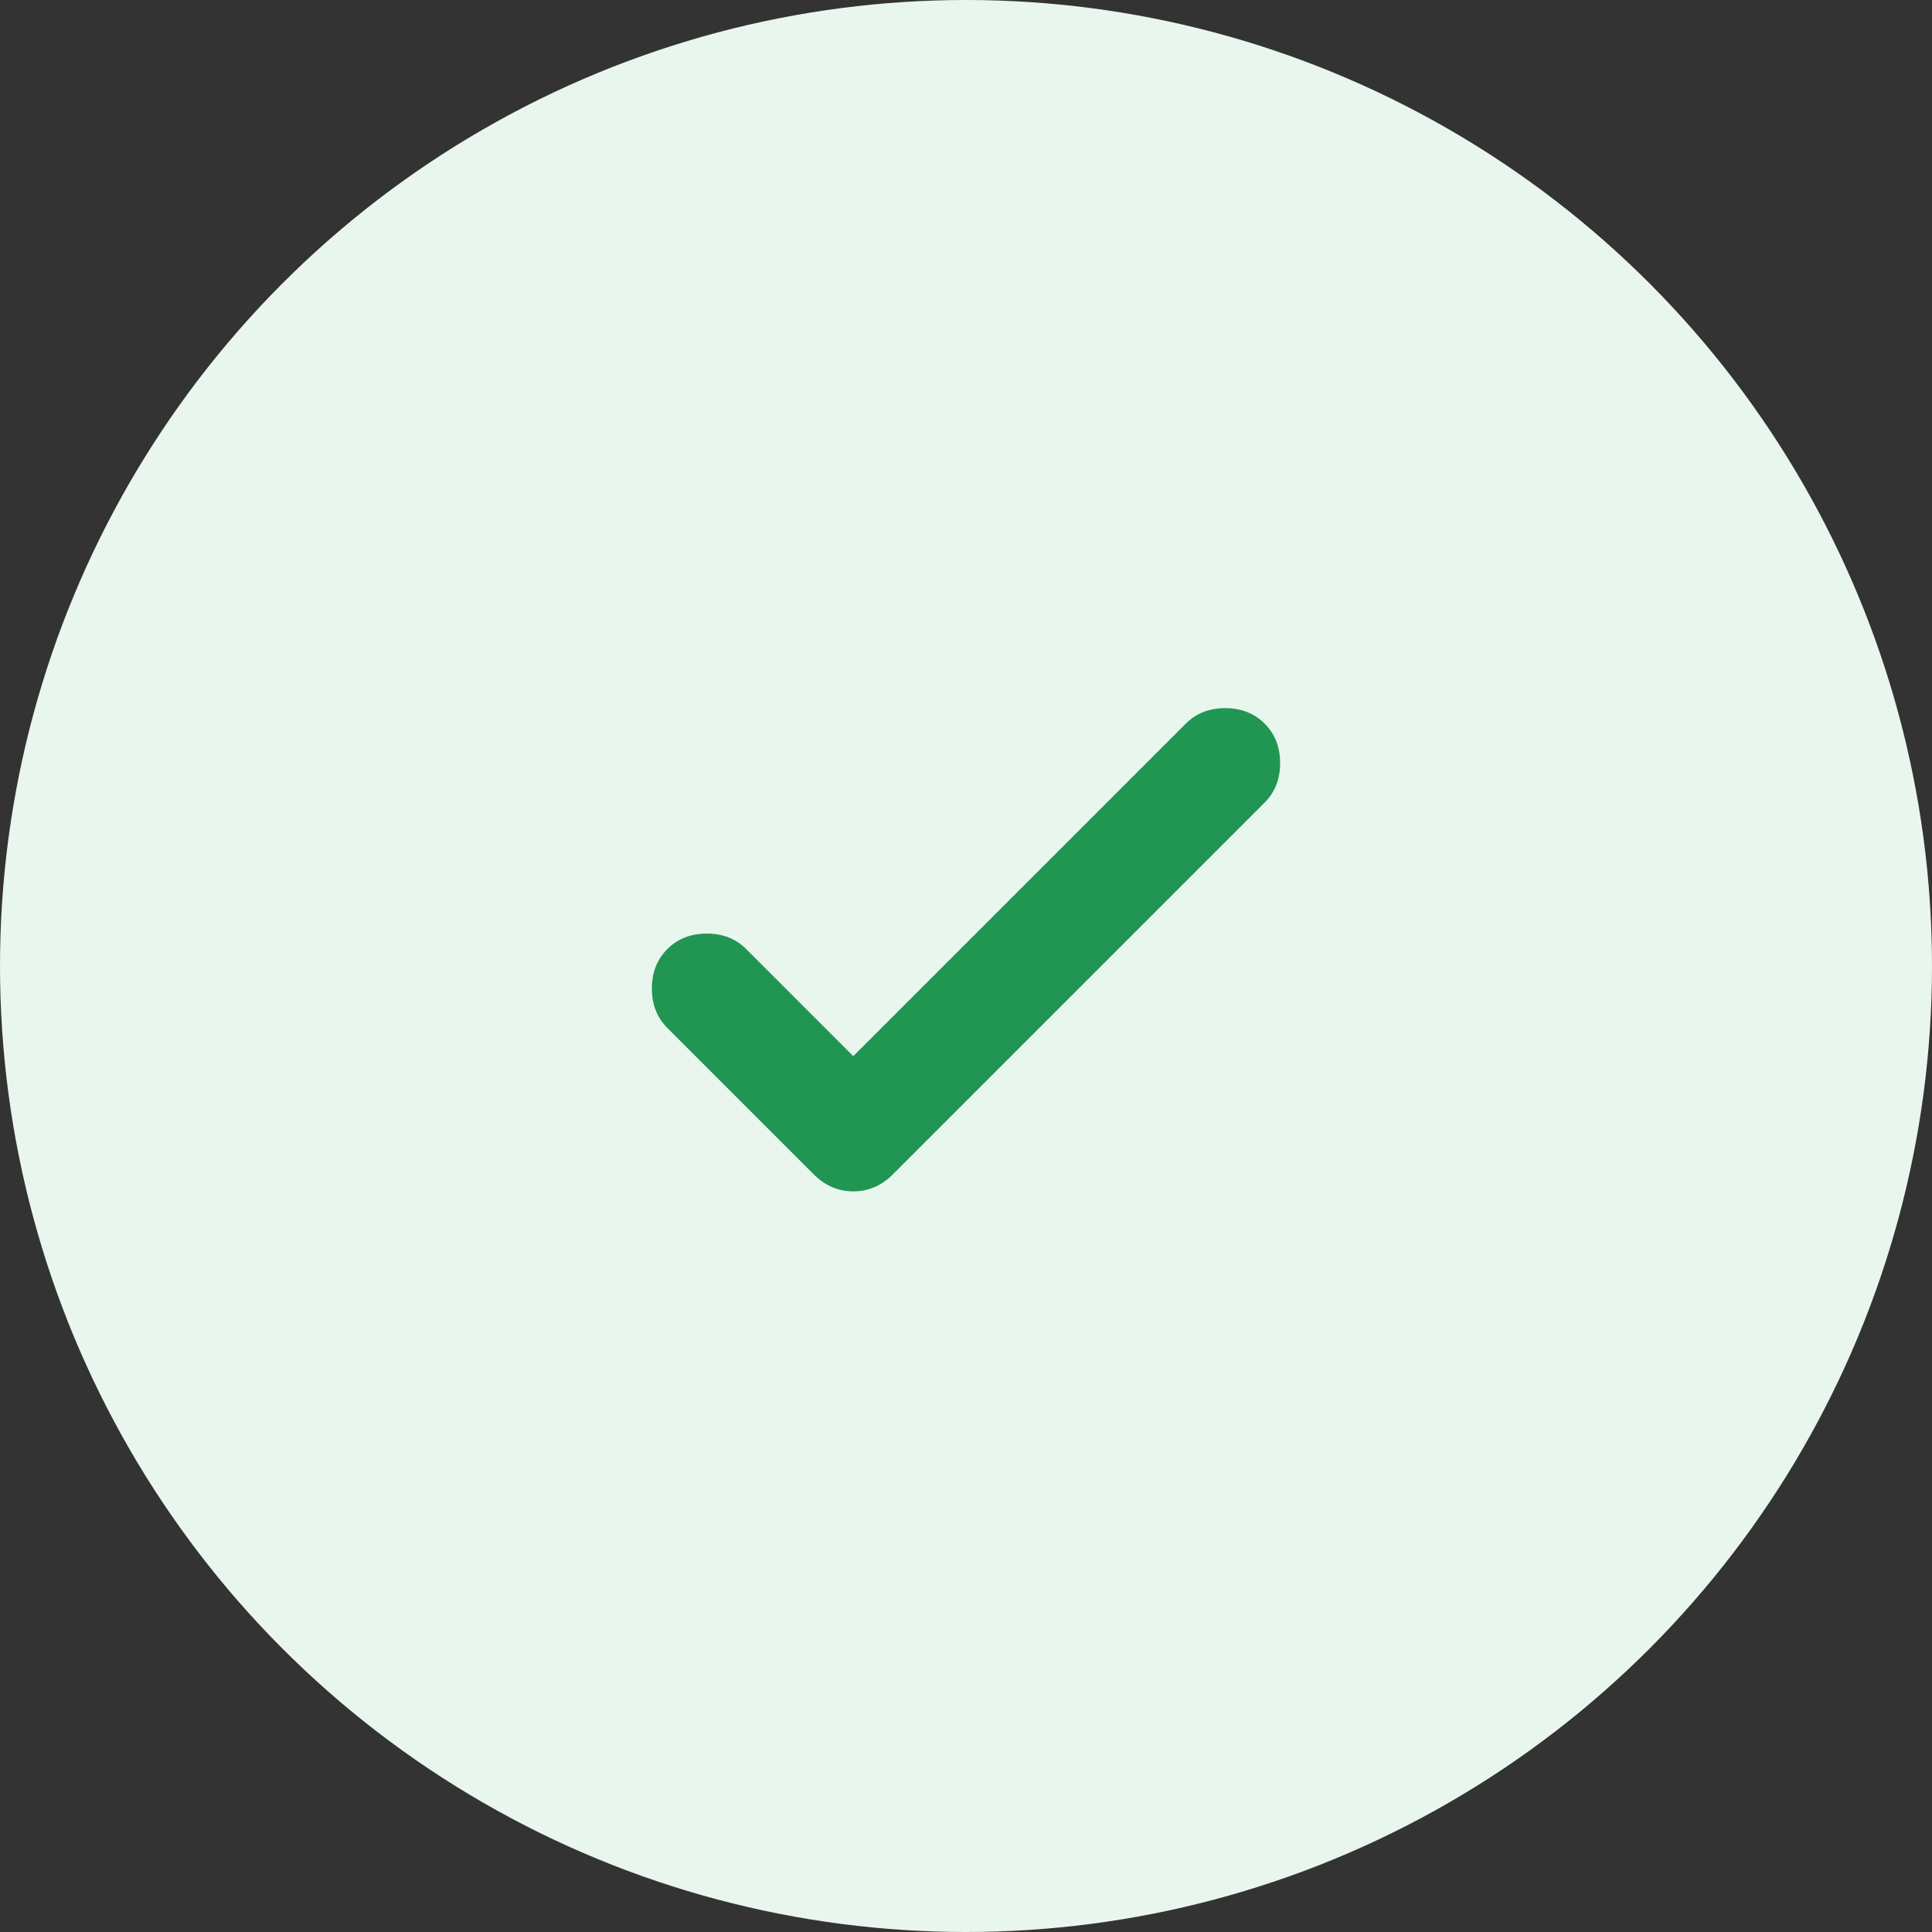 <svg width="32" height="32" viewBox="0 0 32 32" fill="none" xmlns="http://www.w3.org/2000/svg">
<rect x="0" y="0" width="32" height="32" fill="#333333" stroke="none"/>
<circle cx="16" cy="16" r="16" fill="#E8F6EE"/>
<path d="M14.133 17.493L19.64 11.986C19.811 11.815 20.029 11.729 20.293 11.729C20.558 11.729 20.776 11.815 20.947 11.986C21.118 12.157 21.203 12.375 21.203 12.639C21.203 12.904 21.118 13.122 20.947 13.293L14.787 19.453C14.6 19.64 14.382 19.733 14.133 19.733C13.884 19.733 13.667 19.64 13.48 19.453L11.053 17.026C10.882 16.855 10.797 16.637 10.797 16.373C10.797 16.108 10.882 15.891 11.053 15.72C11.224 15.548 11.442 15.463 11.707 15.463C11.971 15.463 12.189 15.548 12.36 15.72L14.133 17.493Z" fill="#219653"/>
</svg>

